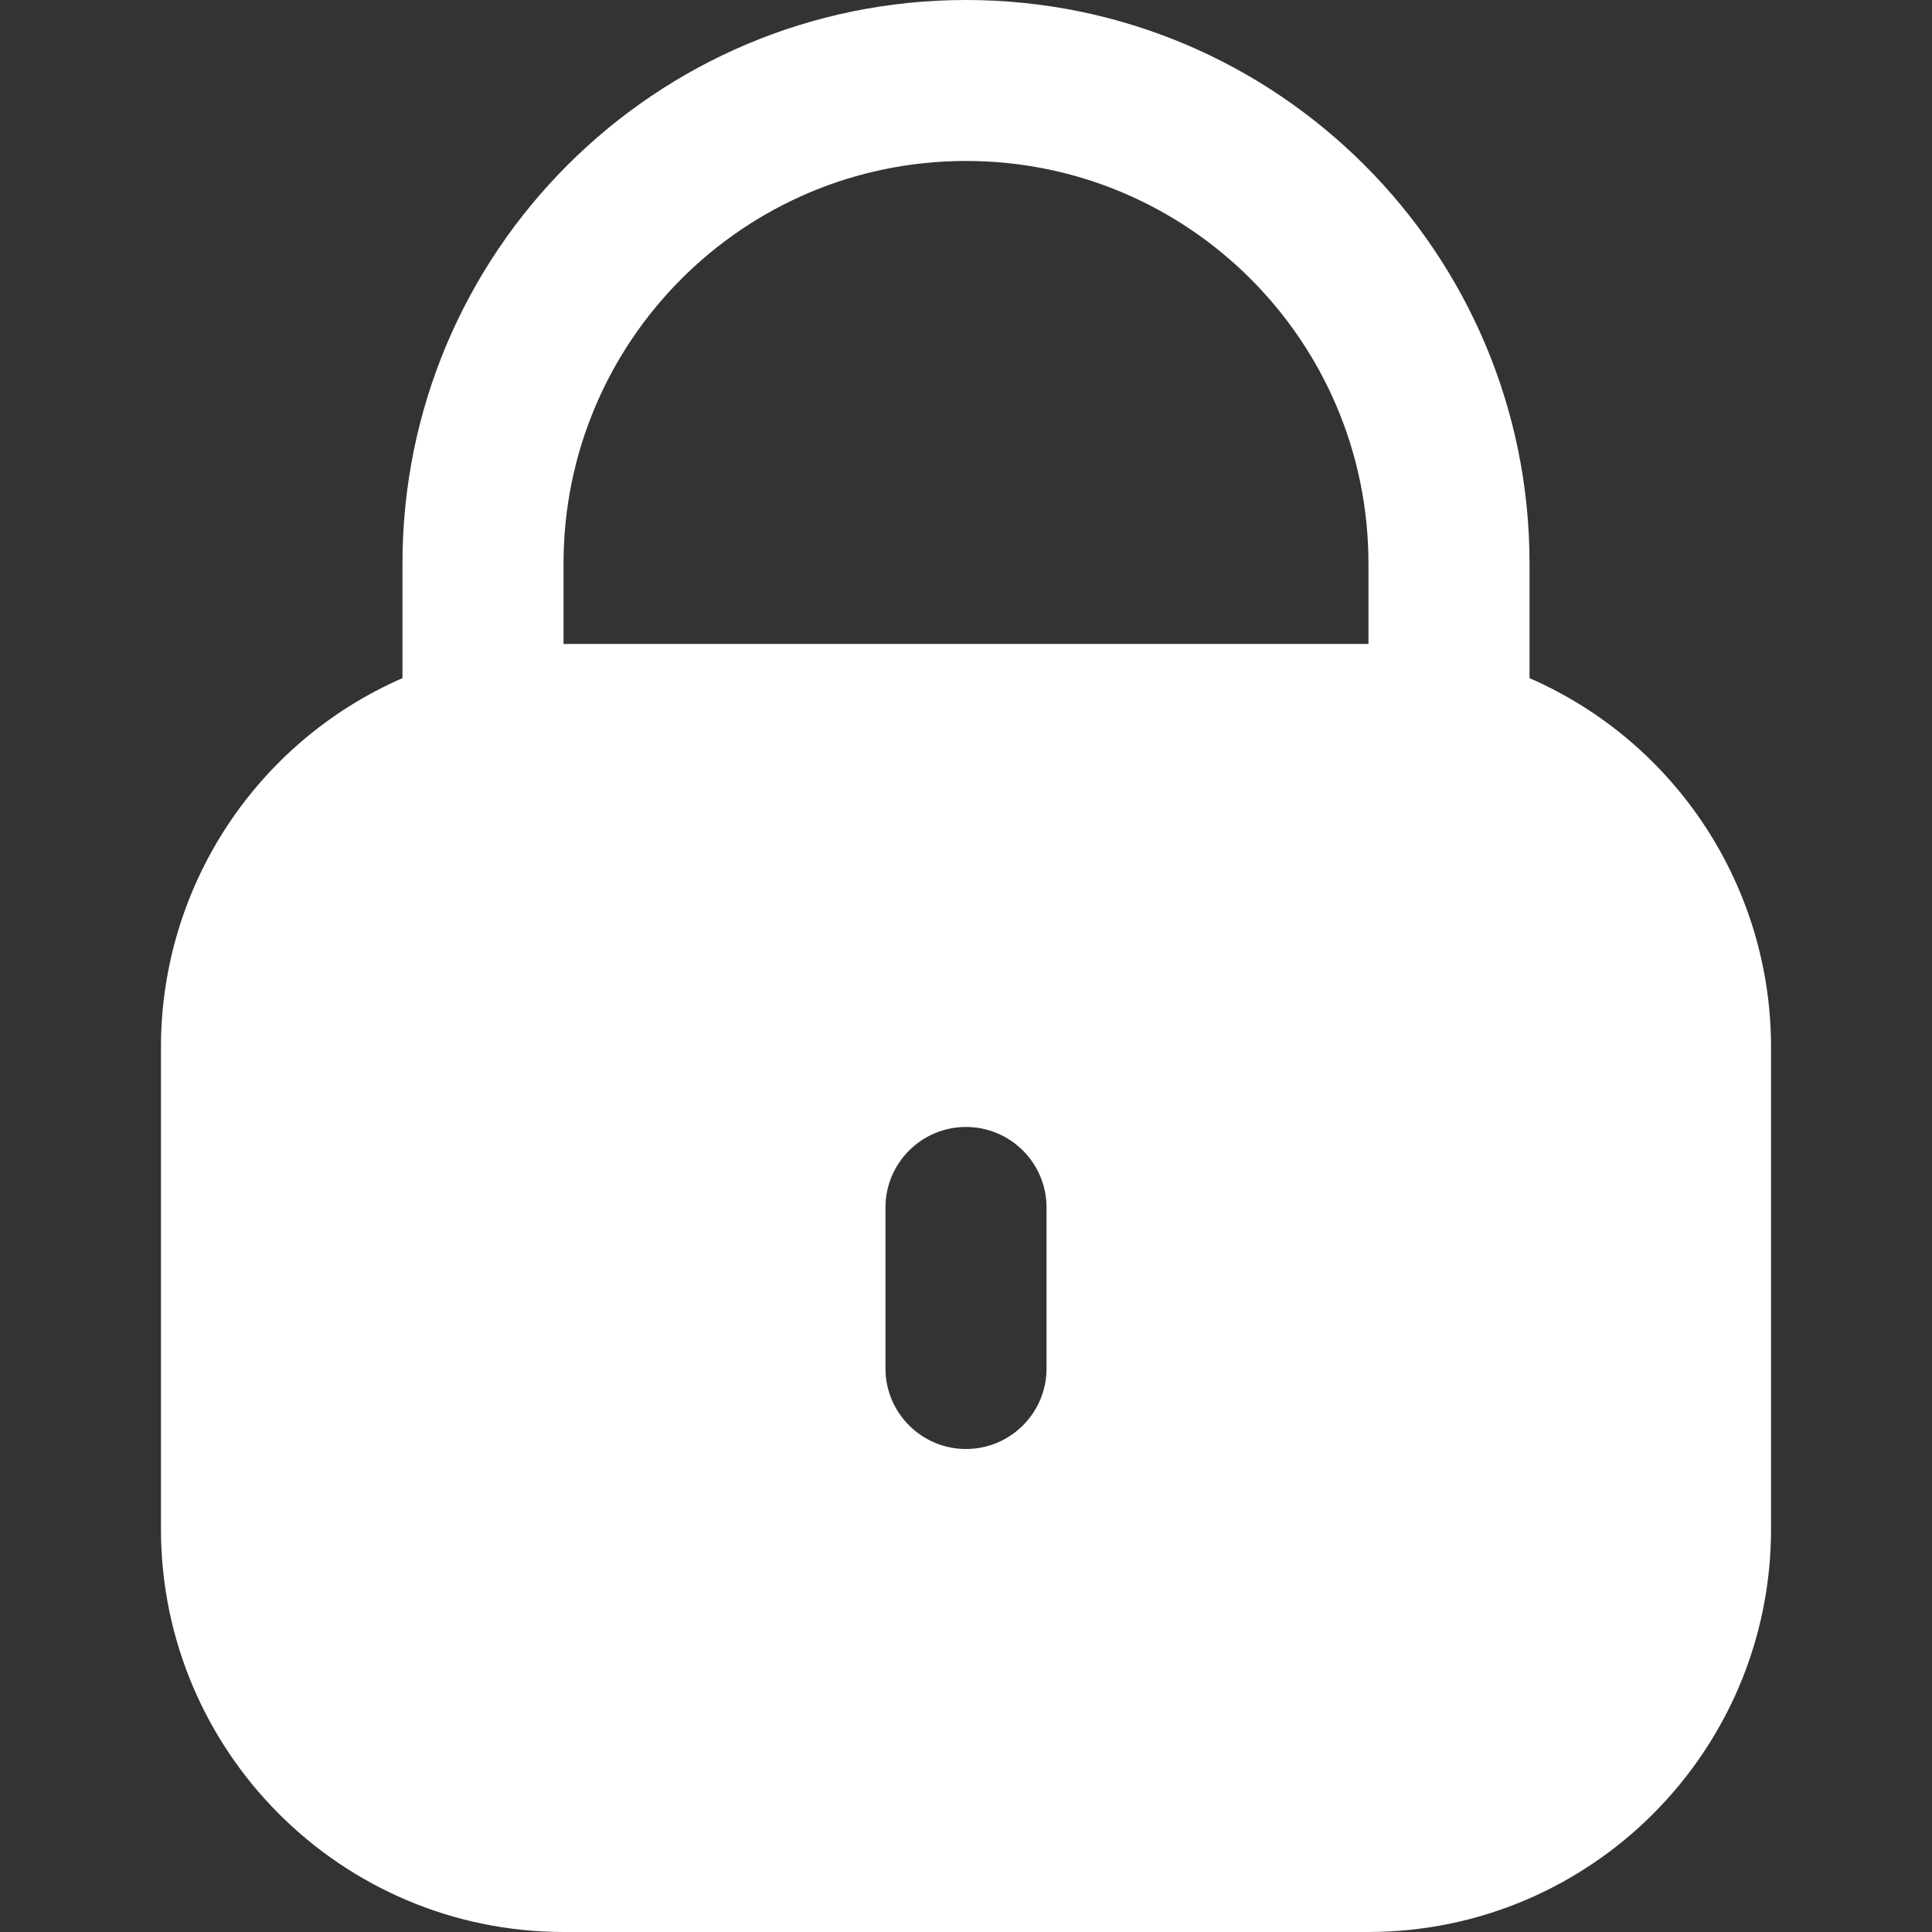<svg width="16" height="16" viewBox="0 0 16 16" fill="none" xmlns="http://www.w3.org/2000/svg">
<rect x="0" y="0" width="16" height="16" fill="#333333" stroke="none"/>
<path d="M12.667 5.616V4.667C12.667 2.089 10.577 0 8 0C5.423 0 3.333 2.089 3.333 4.667V5.616C2.12 6.146 1.335 7.343 1.333 8.667V12.667C1.336 14.507 2.827 15.998 4.667 16H11.333C13.173 15.998 14.665 14.507 14.667 12.667V8.667C14.665 7.343 13.88 6.146 12.667 5.616ZM8.667 11.333C8.667 11.701 8.368 12 8 12C7.632 12 7.333 11.701 7.333 11.333V10C7.333 9.632 7.632 9.333 8 9.333C8.368 9.333 8.667 9.632 8.667 10V11.333ZM11.333 5.333H4.667V4.667C4.667 2.826 6.159 1.333 8 1.333C9.841 1.333 11.333 2.826 11.333 4.667V5.333Z" fill="white"/>
</svg>
